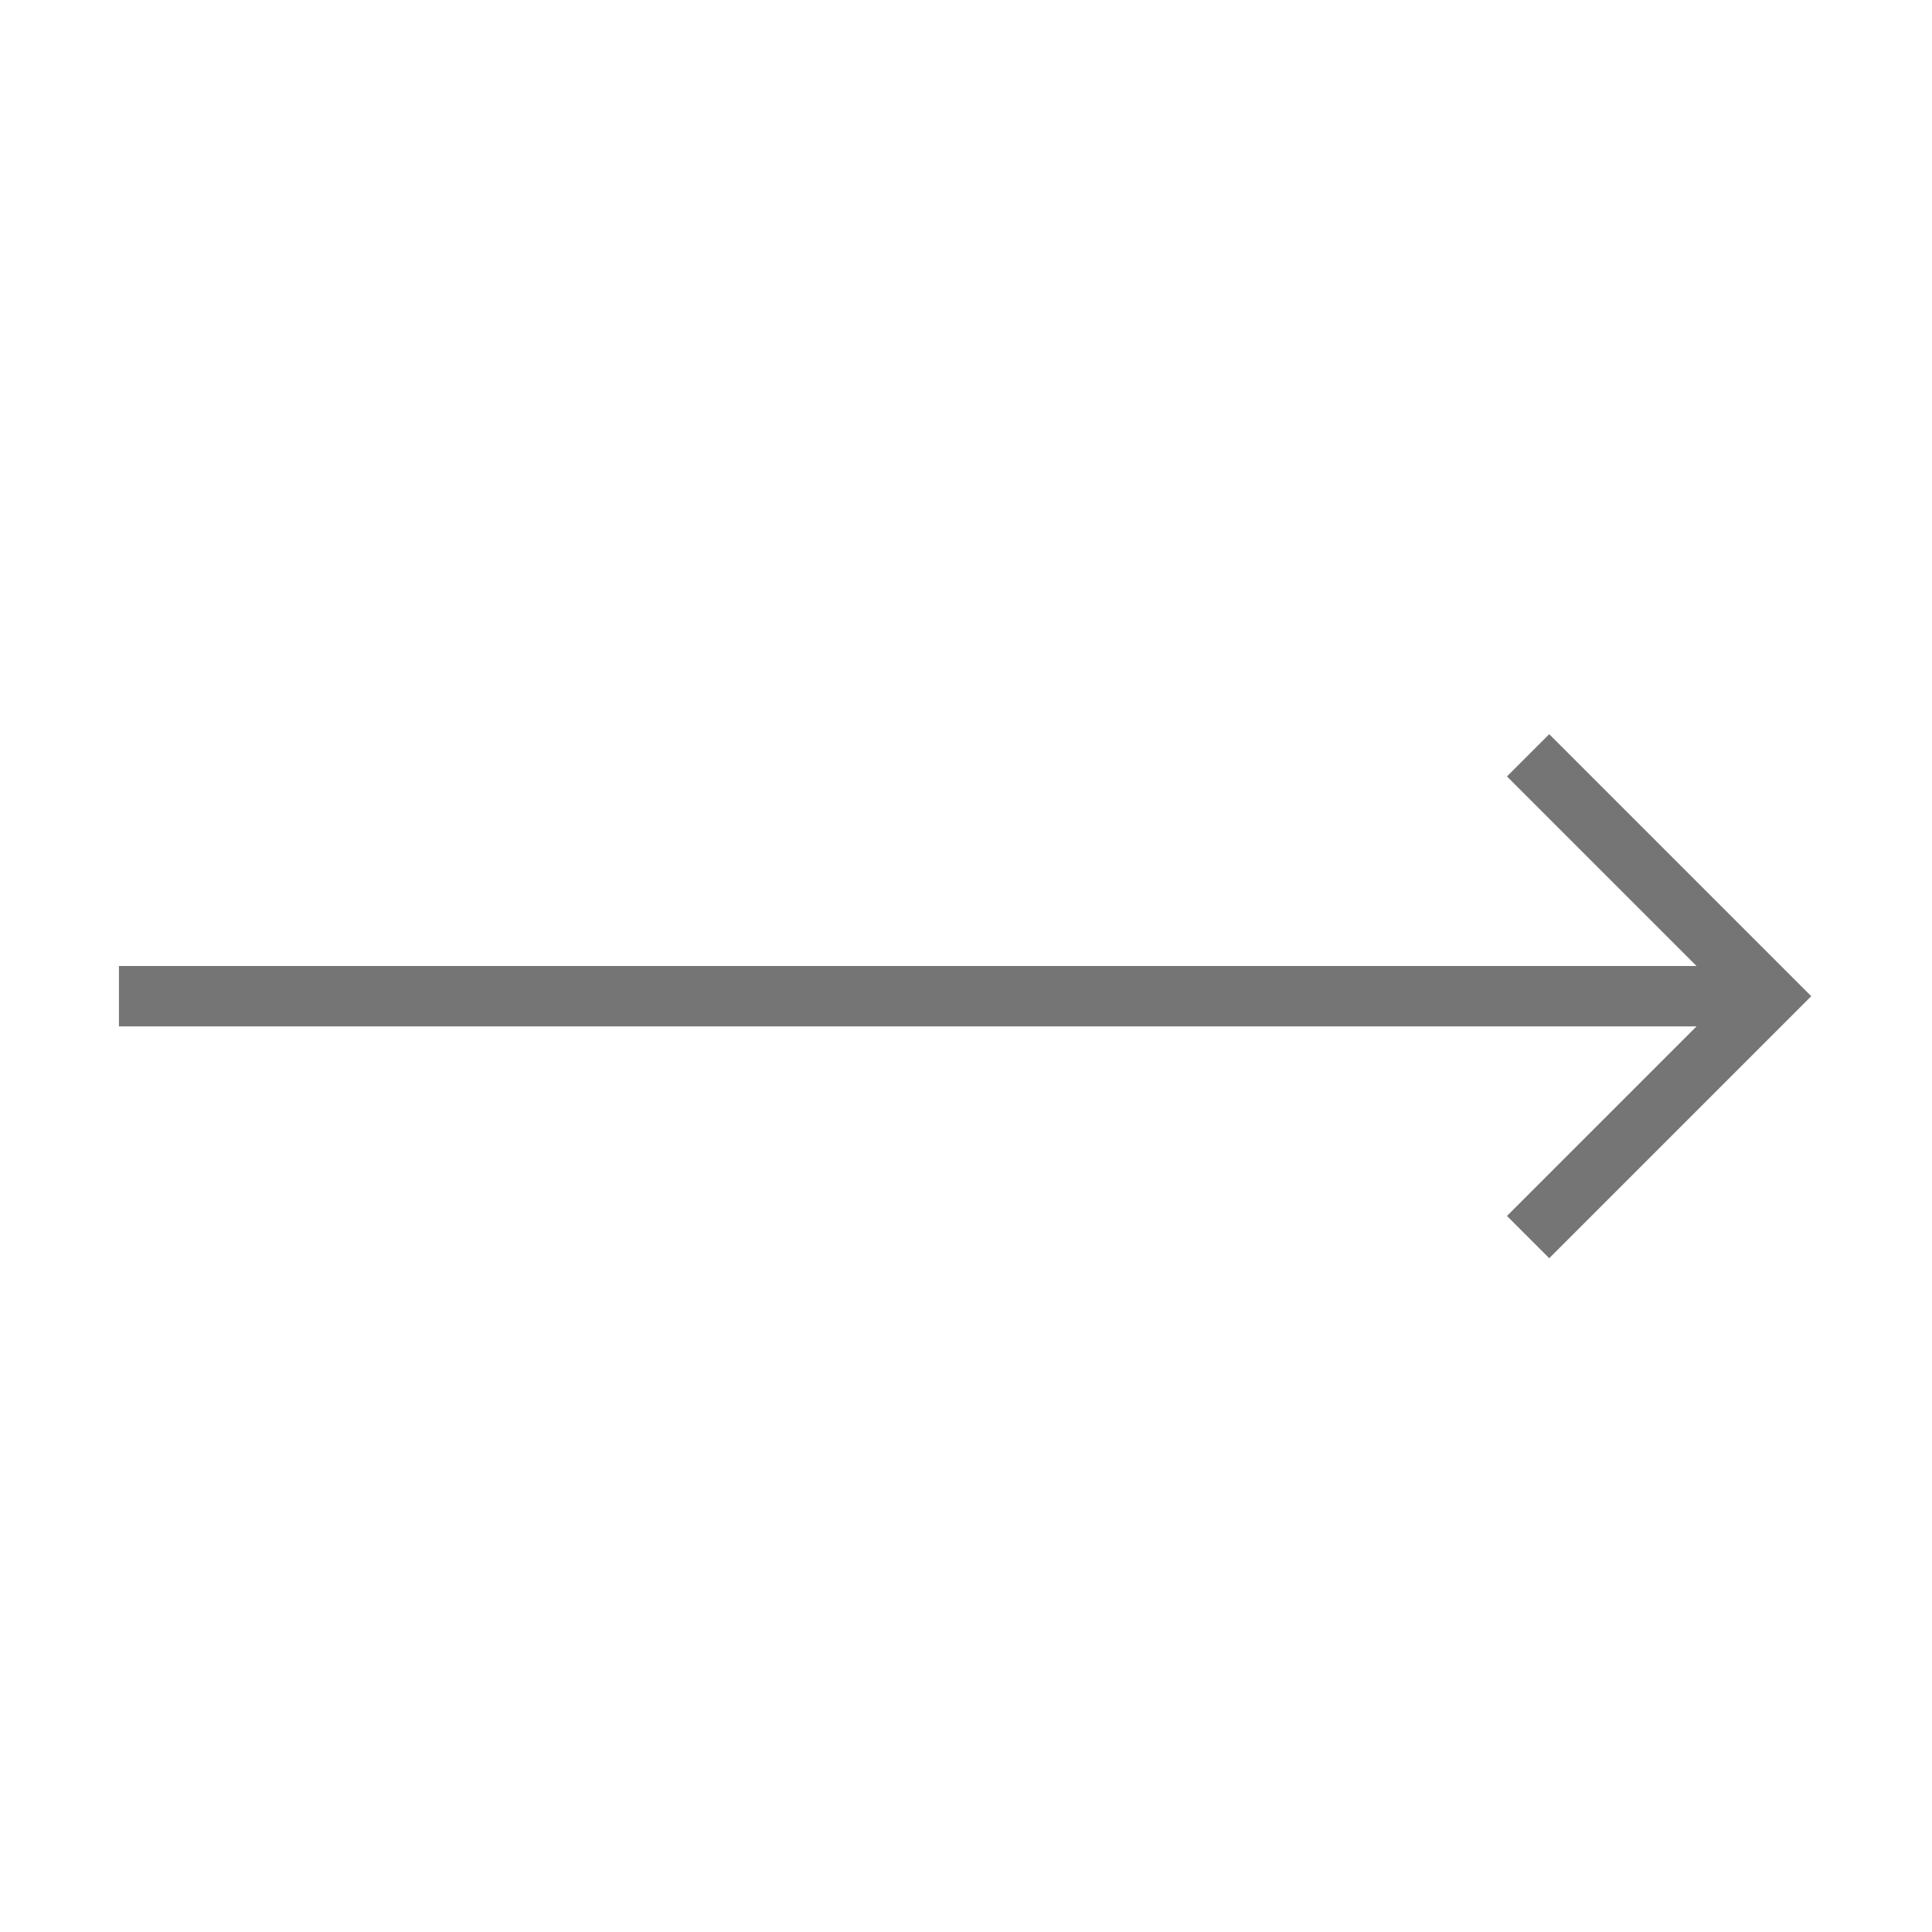 <svg id="Ebene_1" data-name="Ebene 1" xmlns="http://www.w3.org/2000/svg" viewBox="0 0 32 32" fill="#757575"><defs><style>.cls-1{fill-rule:evenodd;}</style></defs><title>Zeichenfläche 1</title><polygon class="cls-1" points="1.97 16 28.1 16 24.96 12.86 25.66 12.16 30 16.5 25.66 20.84 24.96 20.14 28.1 17 1.97 17 1.97 16"/></svg>